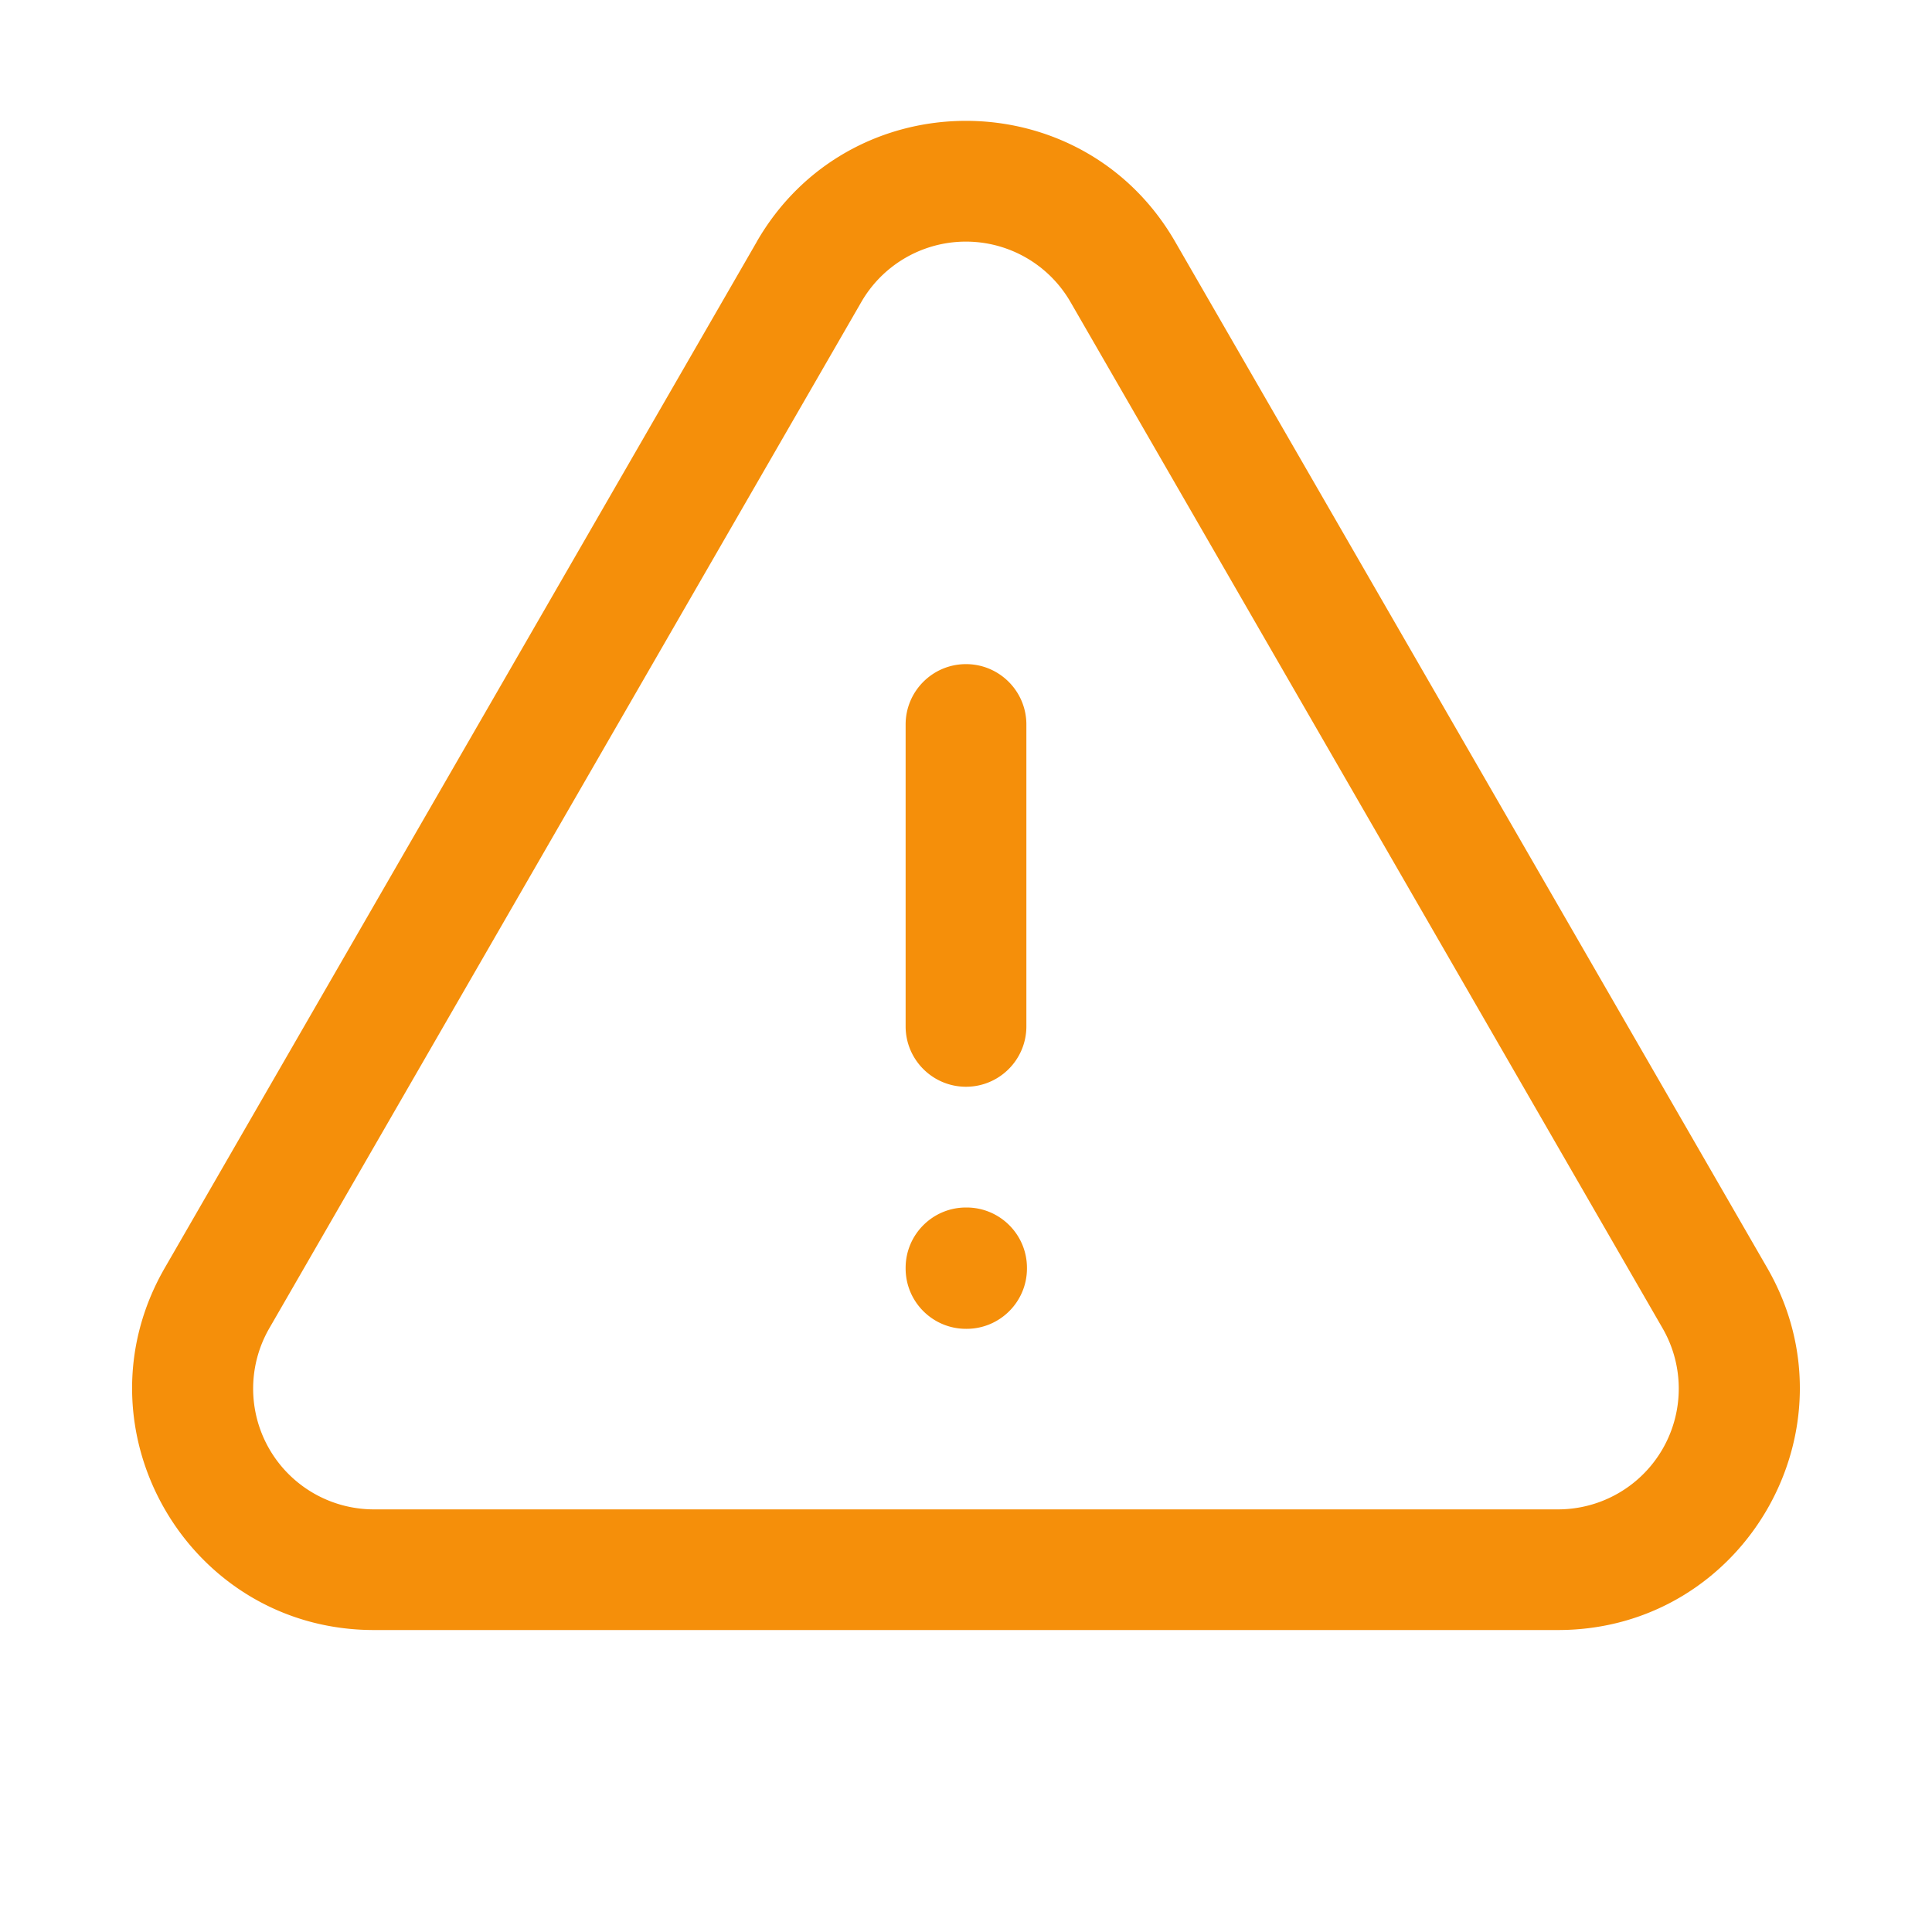 <svg xmlns="http://www.w3.org/2000/svg" width="20" height="20" fill="none" xmlns:v="https://vecta.io/nano"><path fill-rule="evenodd" d="M11.082 3.127a1.25 1.25 0 0 0-2.166 0L2.788 13.75a1.25 1.25 0 0 0 1.083 1.875h12.257a1.25 1.25 0 0 0 1.083-1.875L11.082 3.127zm-3.248-.625c.962-1.668 3.369-1.668 4.331 0l6.129 10.623c.961 1.667-.241 3.749-2.166 3.749H3.871c-1.924 0-3.127-2.083-2.165-3.749L7.834 2.503zM10 6.875c.345 0 .625.28.625.625v3.125c0 .345-.28.625-.625.625s-.625-.28-.625-.625V7.5c0-.345.28-.625.625-.625zm-.625 6.25c0-.345.28-.625.625-.625h.006c.345 0 .625.28.625.625v.006c0 .345-.28.625-.625.625H10c-.345 0-.625-.28-.625-.625v-.006z" fill="#f58f0a"/></svg>